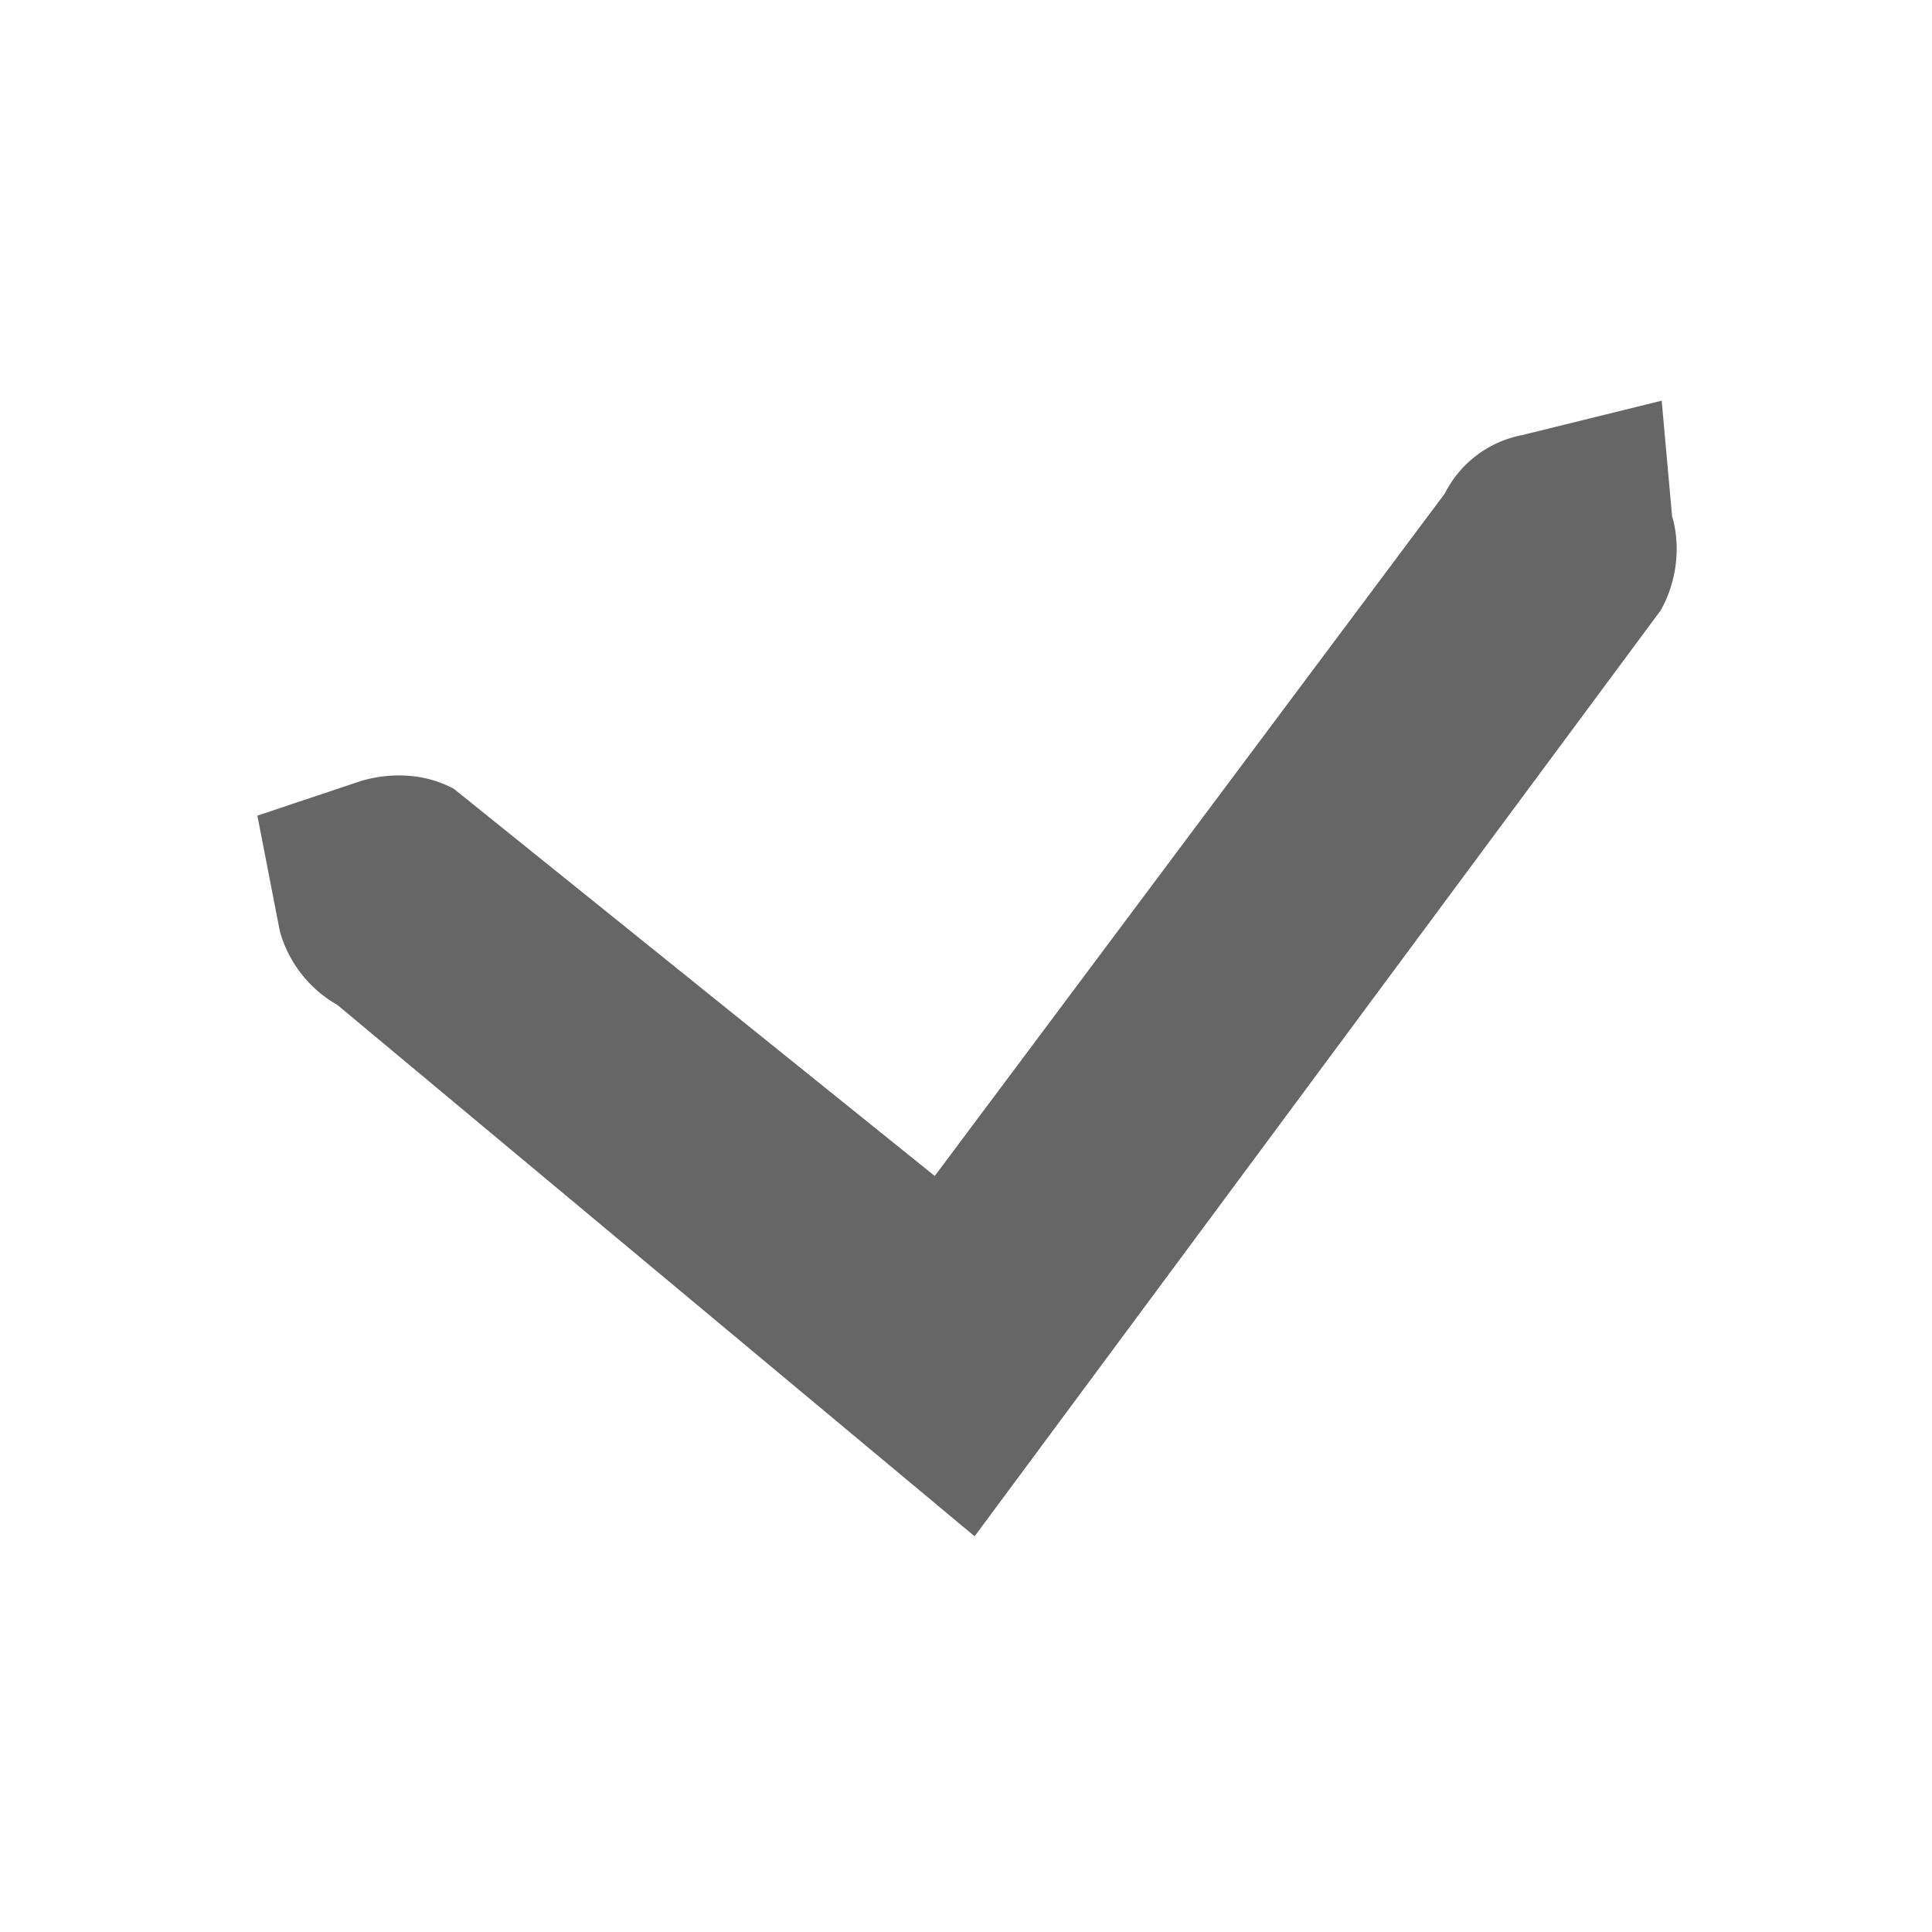 <svg xmlns="http://www.w3.org/2000/svg" width="16" height="16"><path style="text-indent:0;text-align:start;text-transform:none" fill="#666" d="m195.221 751.057-.191.943v.031c-.011.255-.128.51-.313.688l-7.635 5.726-3.802-5.726a1.014 1.014 0 0 1-.281-.72l.095-.97.905-.03c.265.001.53.094.718.282l2.901 4.21 5.662-4.21a.909.909 0 0 1 .75-.281z" color="#bebebe" transform="rotate(-16.594 -2459.23 999.346)"/></svg>